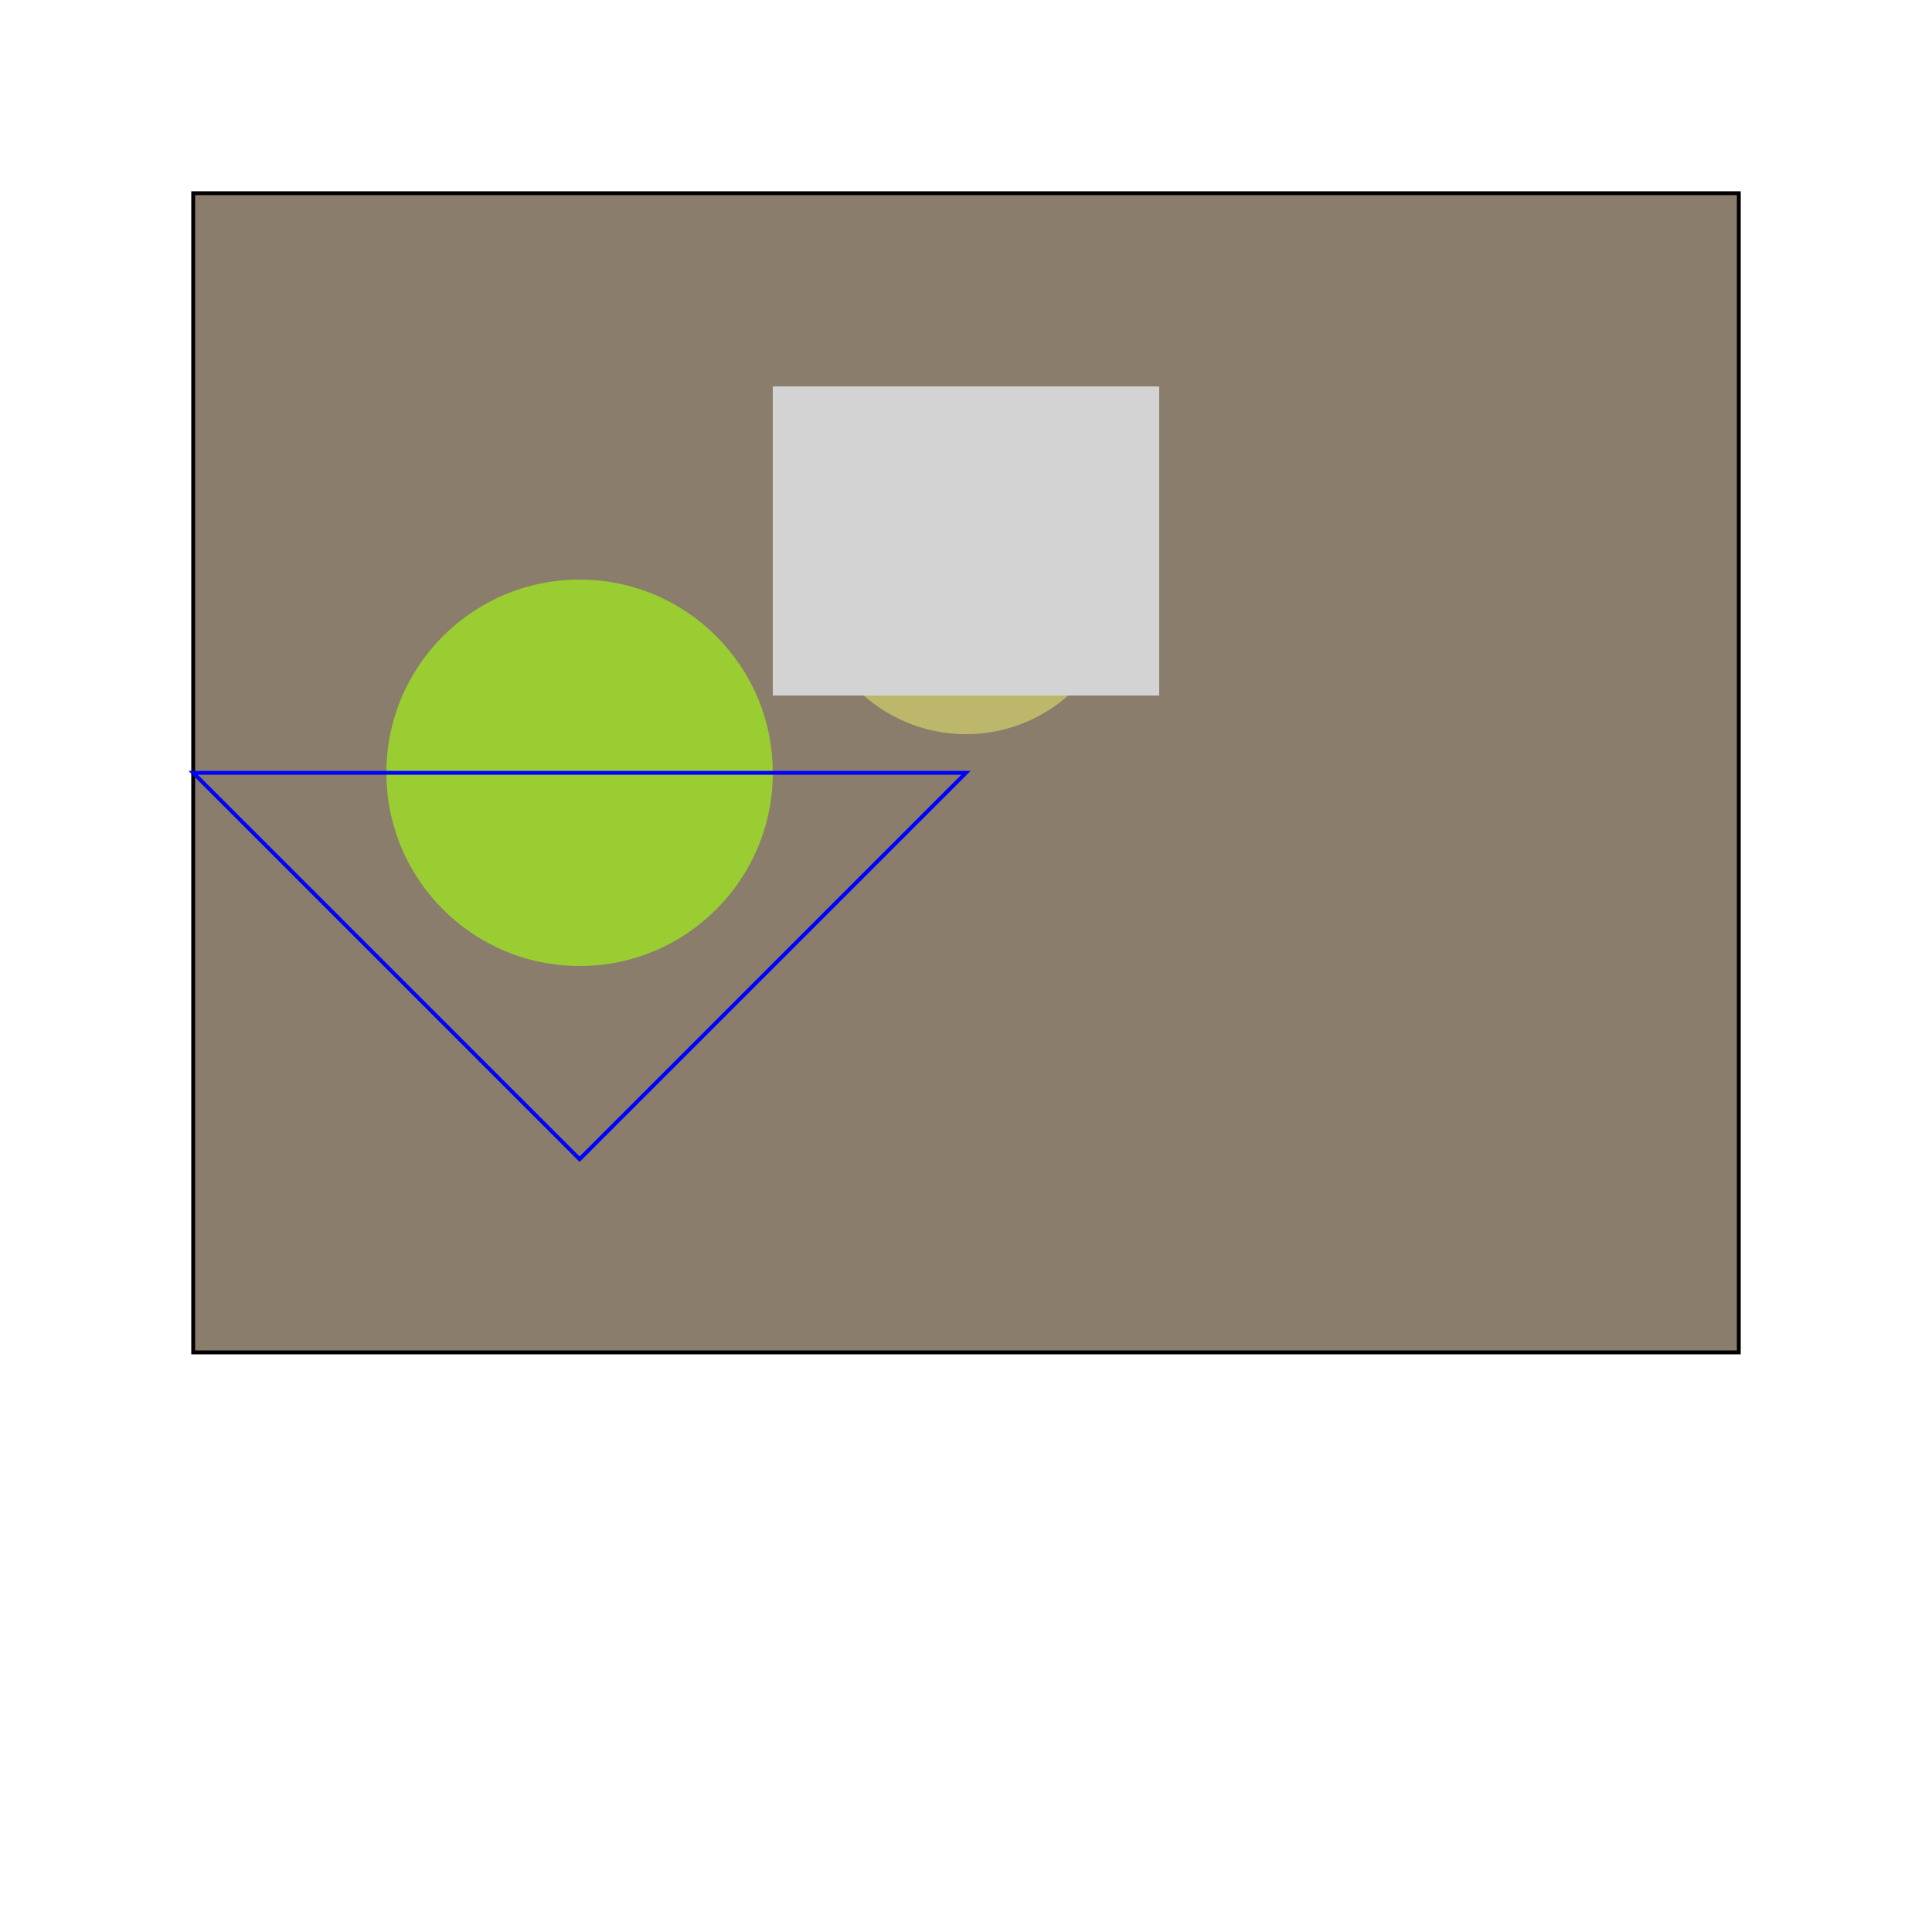 <svg width="500" height="500" xmlns="http://www.w3.org/2000/svg">

  <!-- Main land -->
  <rect x="50" y="50" width="400" height="300" fill="#8B7D6B" stroke="black"/>

  <!-- Island 1 -->
  <circle cx="150" cy="200" r="50" fill="#9ACD32"/>

  <!-- Island 2 -->
  <circle cx="250" cy="150" r="40" fill="#BDB76B"/>

  <!-- Mountain ranges (marked with different color) -->
  <rect x="200" y="100" width="100" height="80" fill="#D3D3D3"/>

  <!-- Rivers -->
  <polygon points="50,200 150,300 250,200" stroke="blue" fill="transparent"/>

</svg>